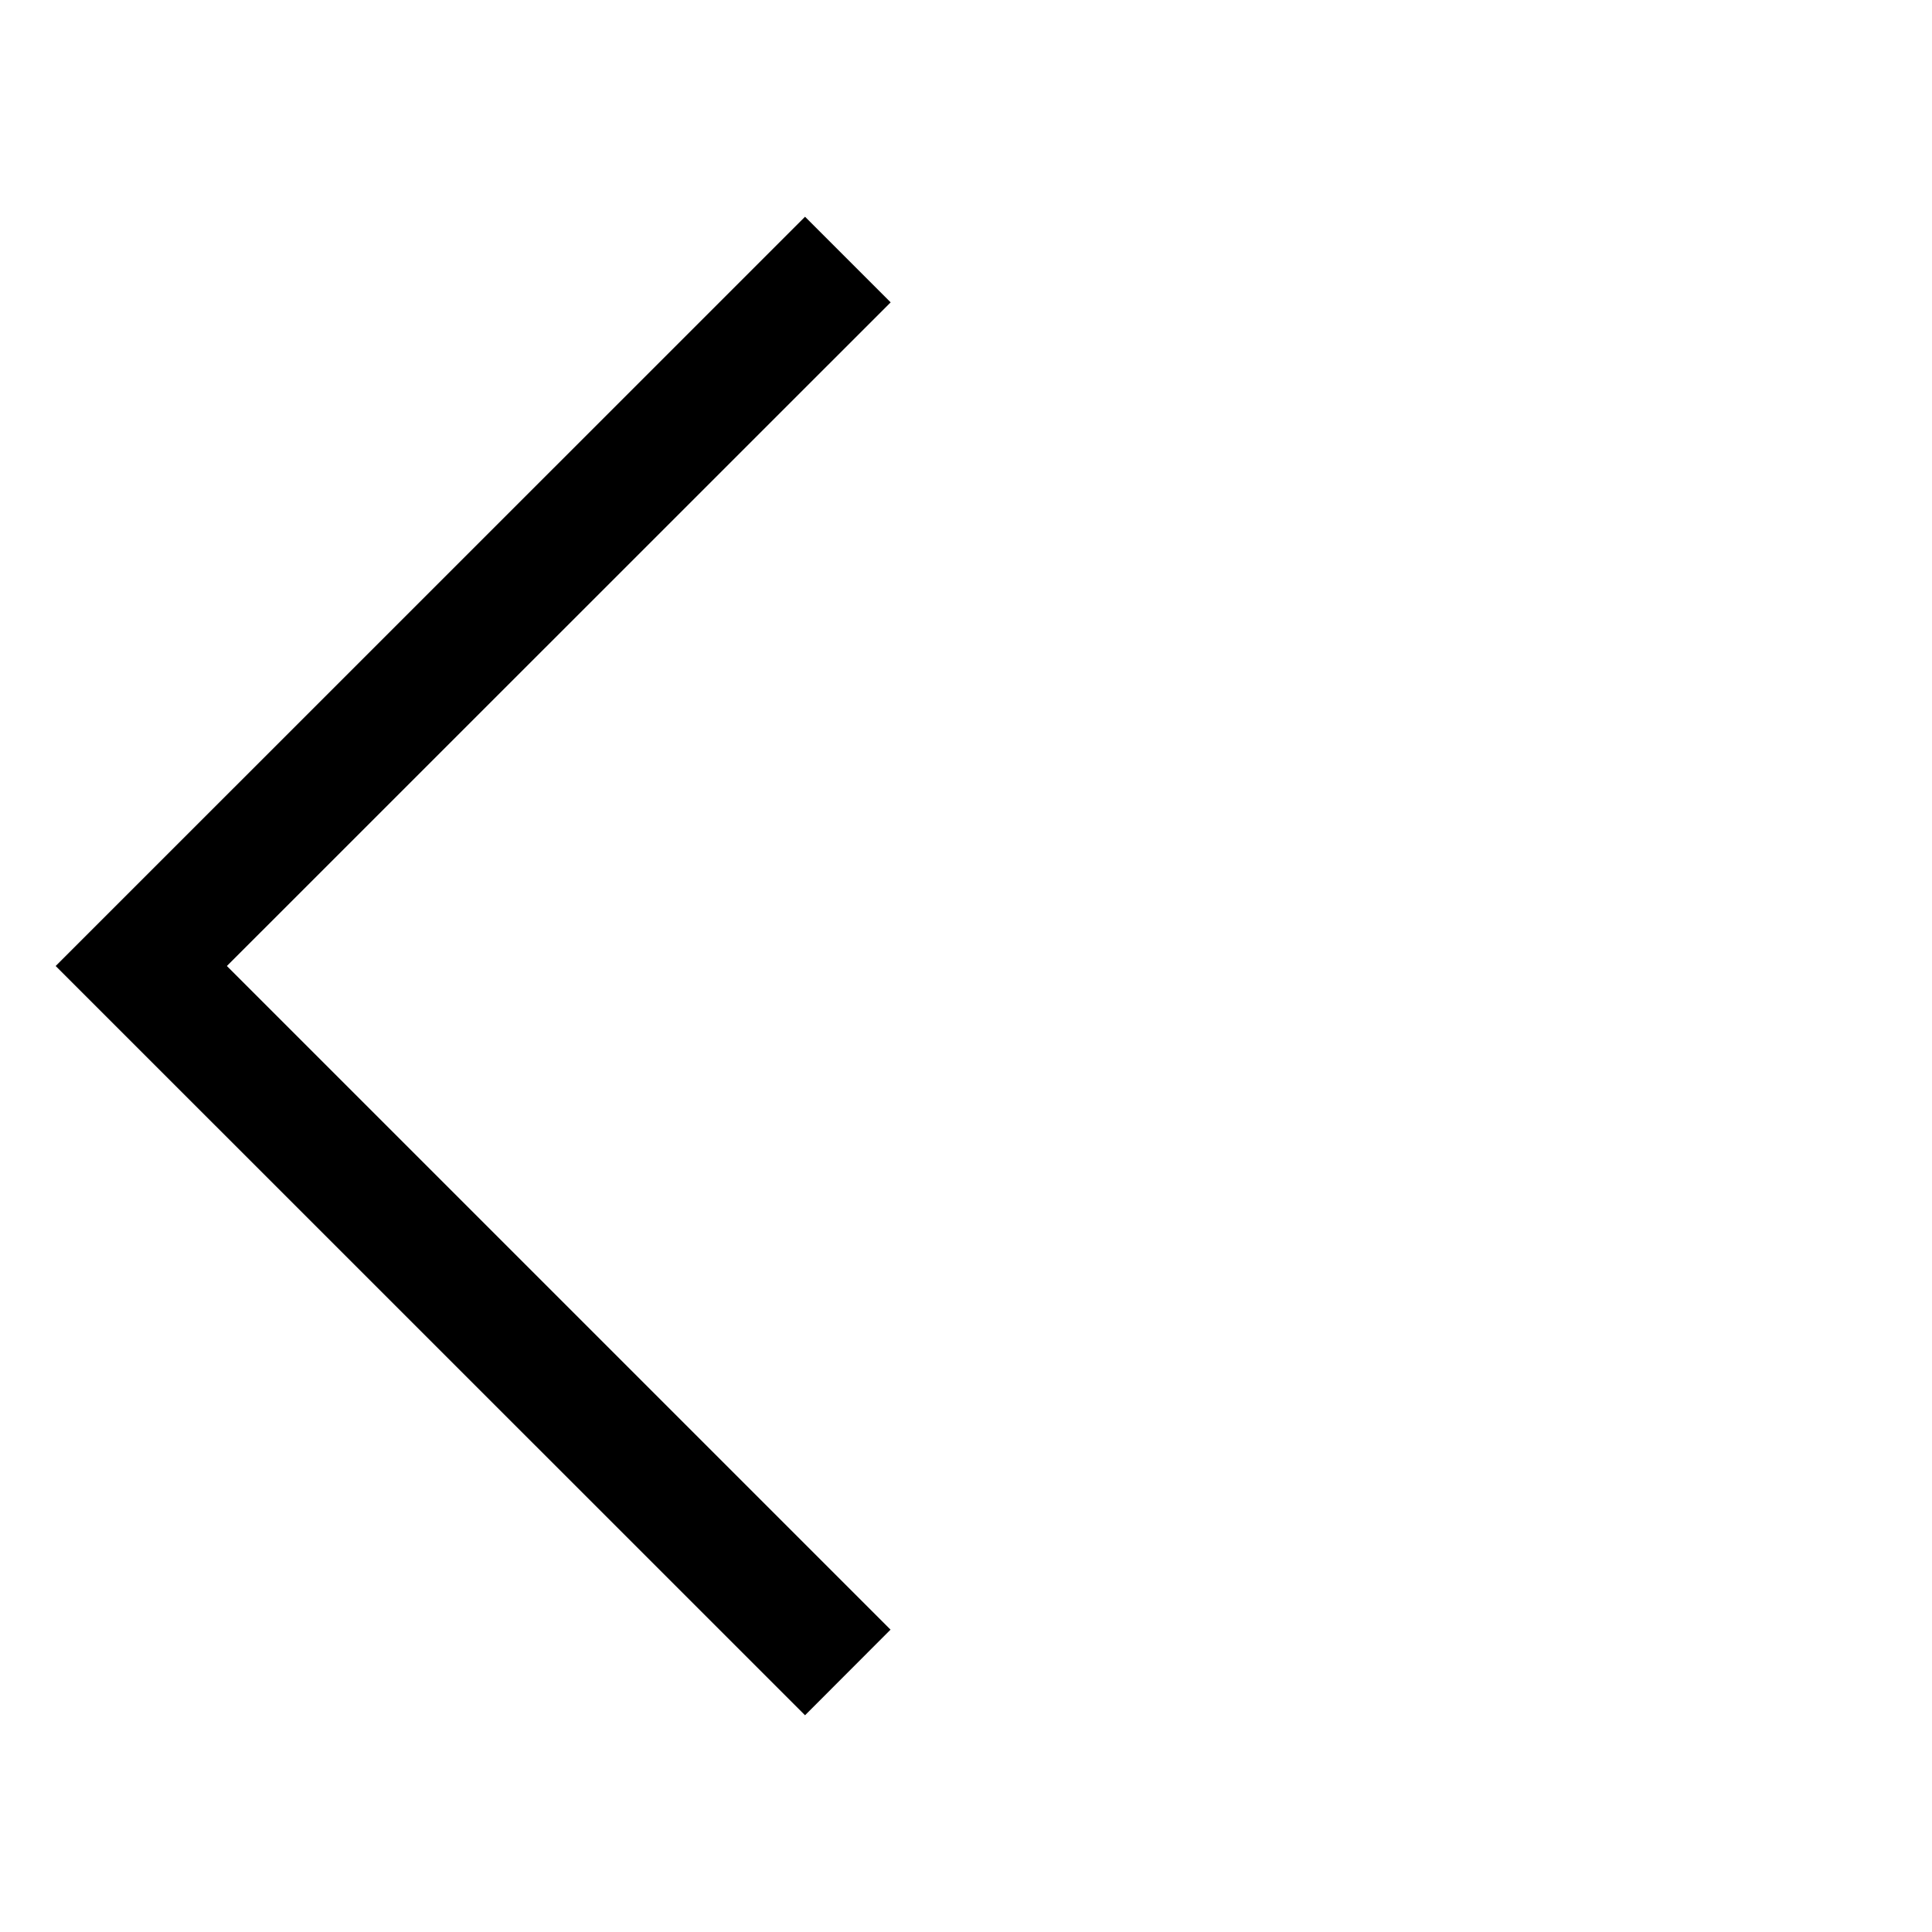 <svg width="16" height="16" viewBox="0 0 16 16" fill="none" xmlns="http://www.w3.org/2000/svg">
<path d="M6.667 14.205L0.461 8L6.667 1.795L7.376 2.504L1.879 8L7.375 13.496L6.667 14.205Z" fill="black"/>
</svg>
